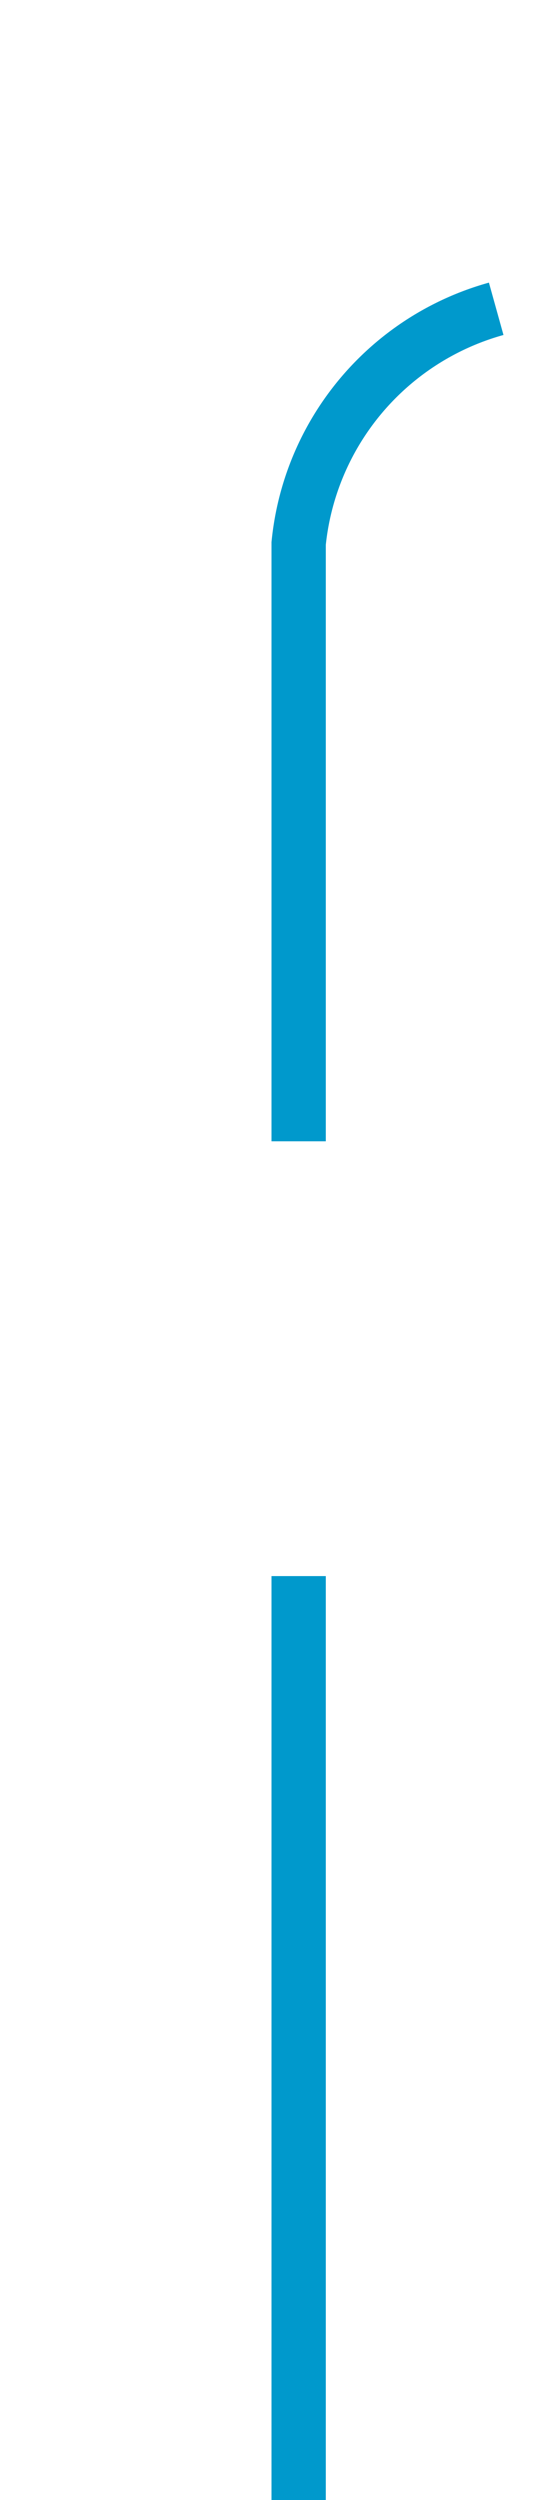 ﻿<?xml version="1.0" encoding="utf-8"?>
<svg version="1.1" xmlns:xlink="http://www.w3.org/1999/xlink" width="10px" height="46px" preserveAspectRatio="xMidYMin meet" viewBox="585 463  8 46" xmlns="http://www.w3.org/2000/svg">
  <path d="M 589.5 509  L 589.5 473  A 5 5 0 0 1 594.5 468.5 L 735 468.5  " stroke-width="1" stroke-dasharray="17,8" stroke="#0099cc" fill="none" />
  <path d="M 729.946 463.854  L 734.593 468.5  L 729.946 473.146  L 730.654 473.854  L 735.654 468.854  L 736.007 468.5  L 735.654 468.146  L 730.654 463.146  L 729.946 463.854  Z " fill-rule="nonzero" fill="#0099cc" stroke="none" />
</svg>